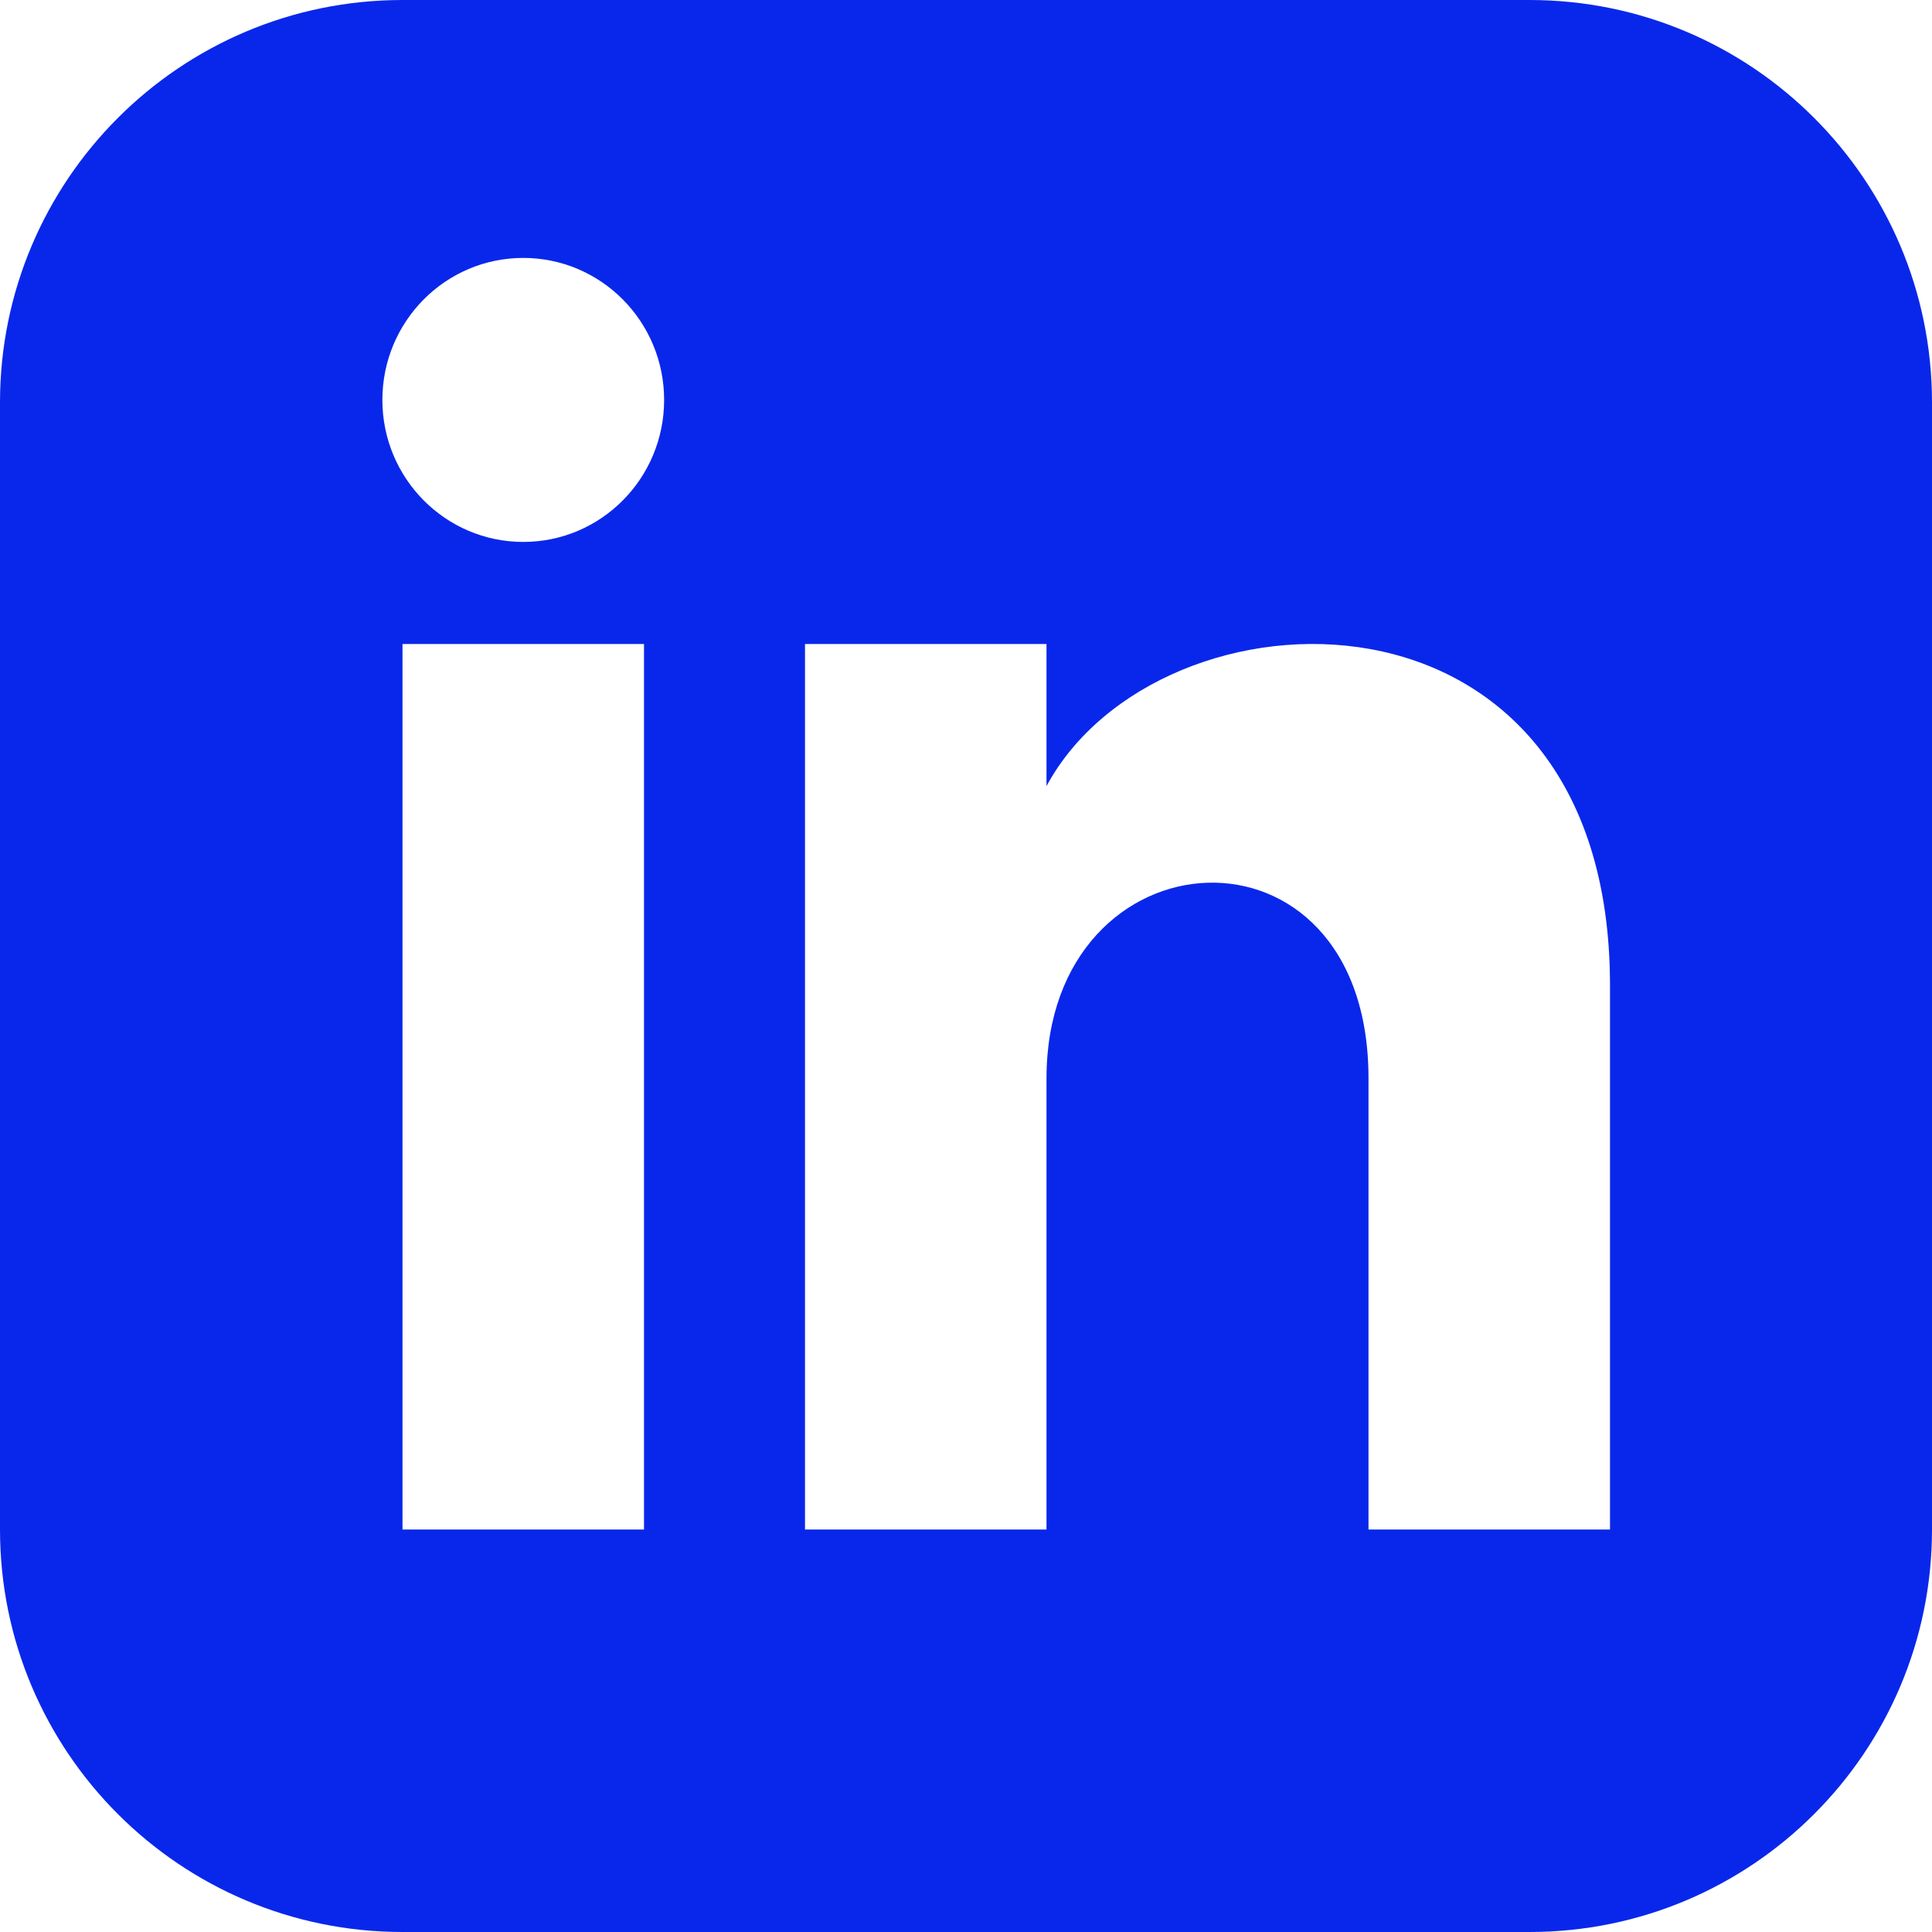 <svg xmlns="http://www.w3.org/2000/svg" xmlns:xlink="http://www.w3.org/1999/xlink" width="500" zoomAndPan="magnify" viewBox="0 0 375 375" height="500" preserveAspectRatio="xMidYMid meet" version="1.0"><rect x="-37.5" width="450" fill="#ffffff" y="-37.5" height="450" fill-opacity="1"/><rect x="-37.5" width="450" fill="#ffffff" y="-37.5" height="450" fill-opacity="1"/><path fill="#0927eb" d="M 296.875 0 L 78.125 0 C 34.984 0 0 34.984 0 78.125 L 0 296.875 C 0 340.016 34.984 375 78.125 375 L 296.875 375 C 340.031 375 375 340.016 375 296.875 L 375 78.125 C 375 34.984 340.031 0 296.875 0 Z M 125 296.875 L 78.125 296.875 L 78.125 125 L 125 125 Z M 101.562 105.188 C 86.469 105.188 74.219 92.844 74.219 77.625 C 74.219 62.406 86.469 50.062 101.562 50.062 C 116.656 50.062 128.906 62.406 128.906 77.625 C 128.906 92.844 116.672 105.188 101.562 105.188 Z M 312.5 296.875 L 265.625 296.875 L 265.625 209.312 C 265.625 156.688 203.125 160.672 203.125 209.312 L 203.125 296.875 L 156.25 296.875 L 156.25 125 L 203.125 125 L 203.125 152.578 C 224.938 112.172 312.5 109.188 312.5 191.266 Z M 312.5 296.875 " fill-opacity="1" fill-rule="nonzero"/></svg>